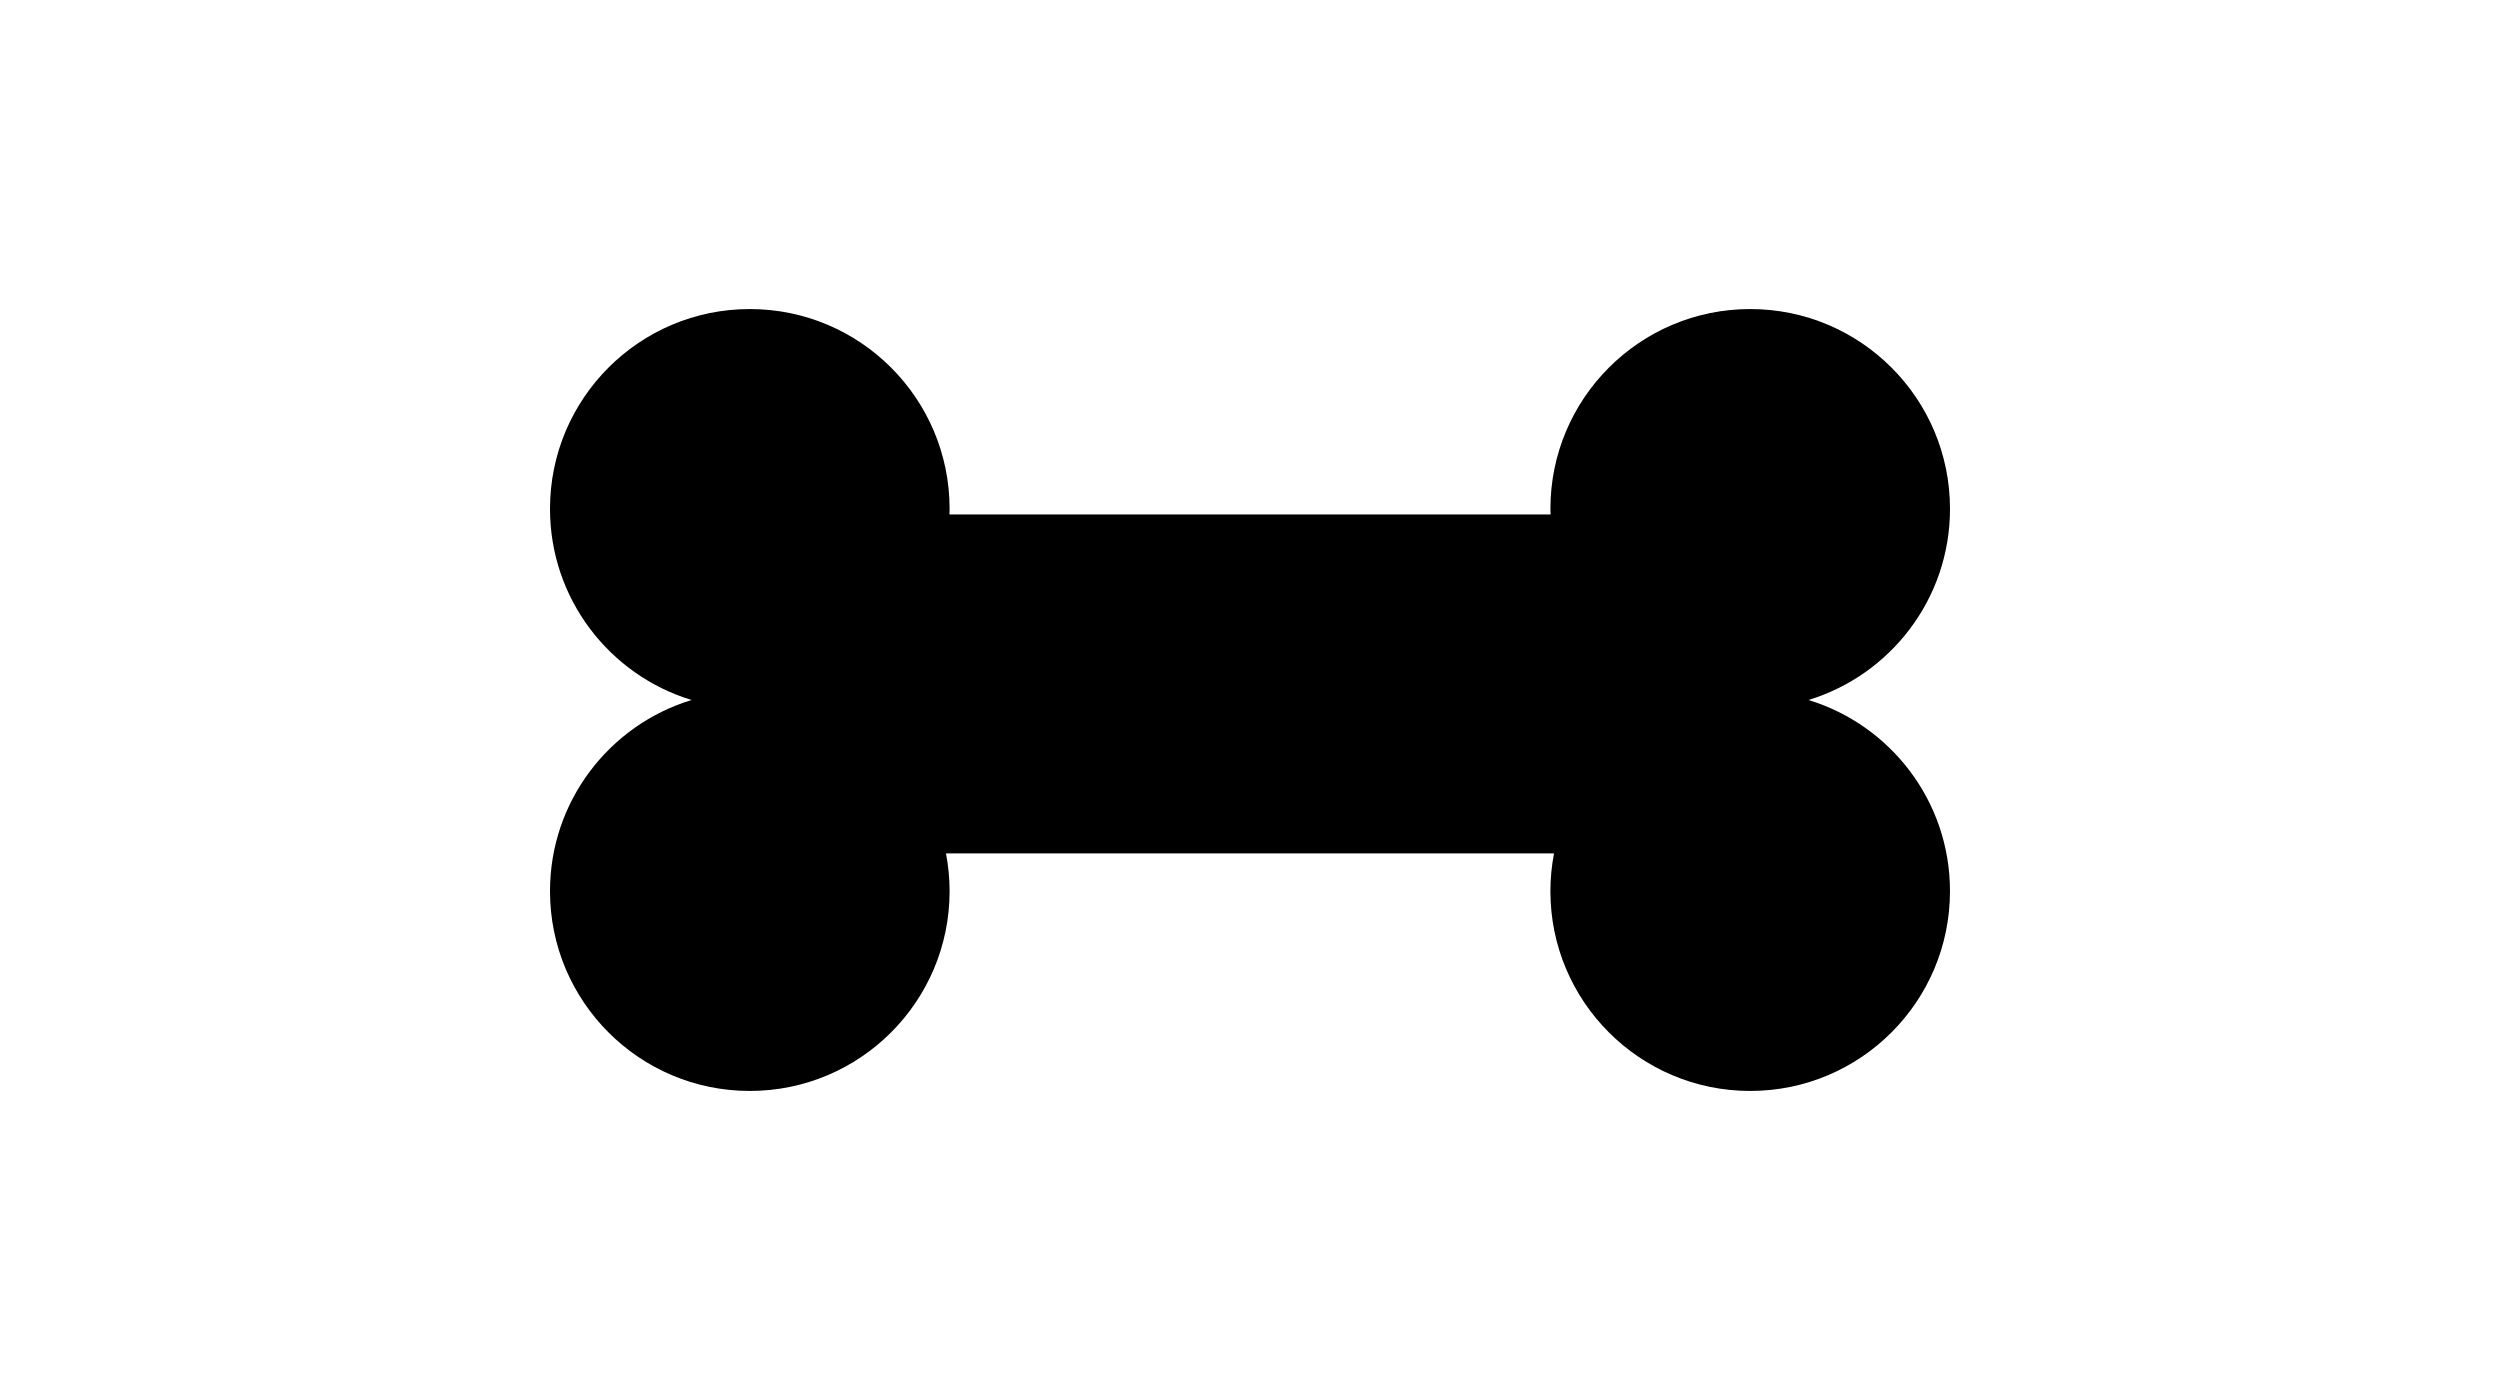 <?xml version="1.0" ?>
<svg xmlns="http://www.w3.org/2000/svg" xmlns:ev="http://www.w3.org/2001/xml-events" xmlns:xlink="http://www.w3.org/1999/xlink" baseProfile="full" enable-background="new 0 0 100 100" height="336px" version="1.1" viewBox="0 0 100 100" width="600px" x="0px" xml:space="preserve" y="0px">
	<defs/>
	<path d="M 89.889,50.0 C 95.74,48.219 100.0,42.781 100.0,36.347 C 100.0,28.465 93.611,22.075 85.729,22.075 C 77.848,22.075 71.458,28.465 71.458,36.347 C 71.458,36.481 71.465,36.615 71.469,36.748 L 28.533,36.748 C 28.536,36.614 28.543,36.481 28.543,36.347 C 28.543,28.465 22.152,22.075 14.271,22.075 C 6.39,22.075 0.0,28.464 0.0,36.347 C 0.0,42.781 4.26,48.219 10.111,50.0 C 4.26,51.781 0.0,57.219 0.0,63.654 C 0.0,71.535 6.389,77.925 14.271,77.925 C 22.153,77.925 28.543,71.534 28.543,63.654 C 28.543,62.732 28.452,61.832 28.285,60.957 L 71.715,60.957 C 71.549,61.832 71.457,62.732 71.457,63.654 C 71.457,71.535 77.848,77.925 85.728,77.925 C 93.611,77.925 99.999,71.534 99.999,63.654 C 100.0,57.219 95.74,51.781 89.889,50.0"/>
</svg>
